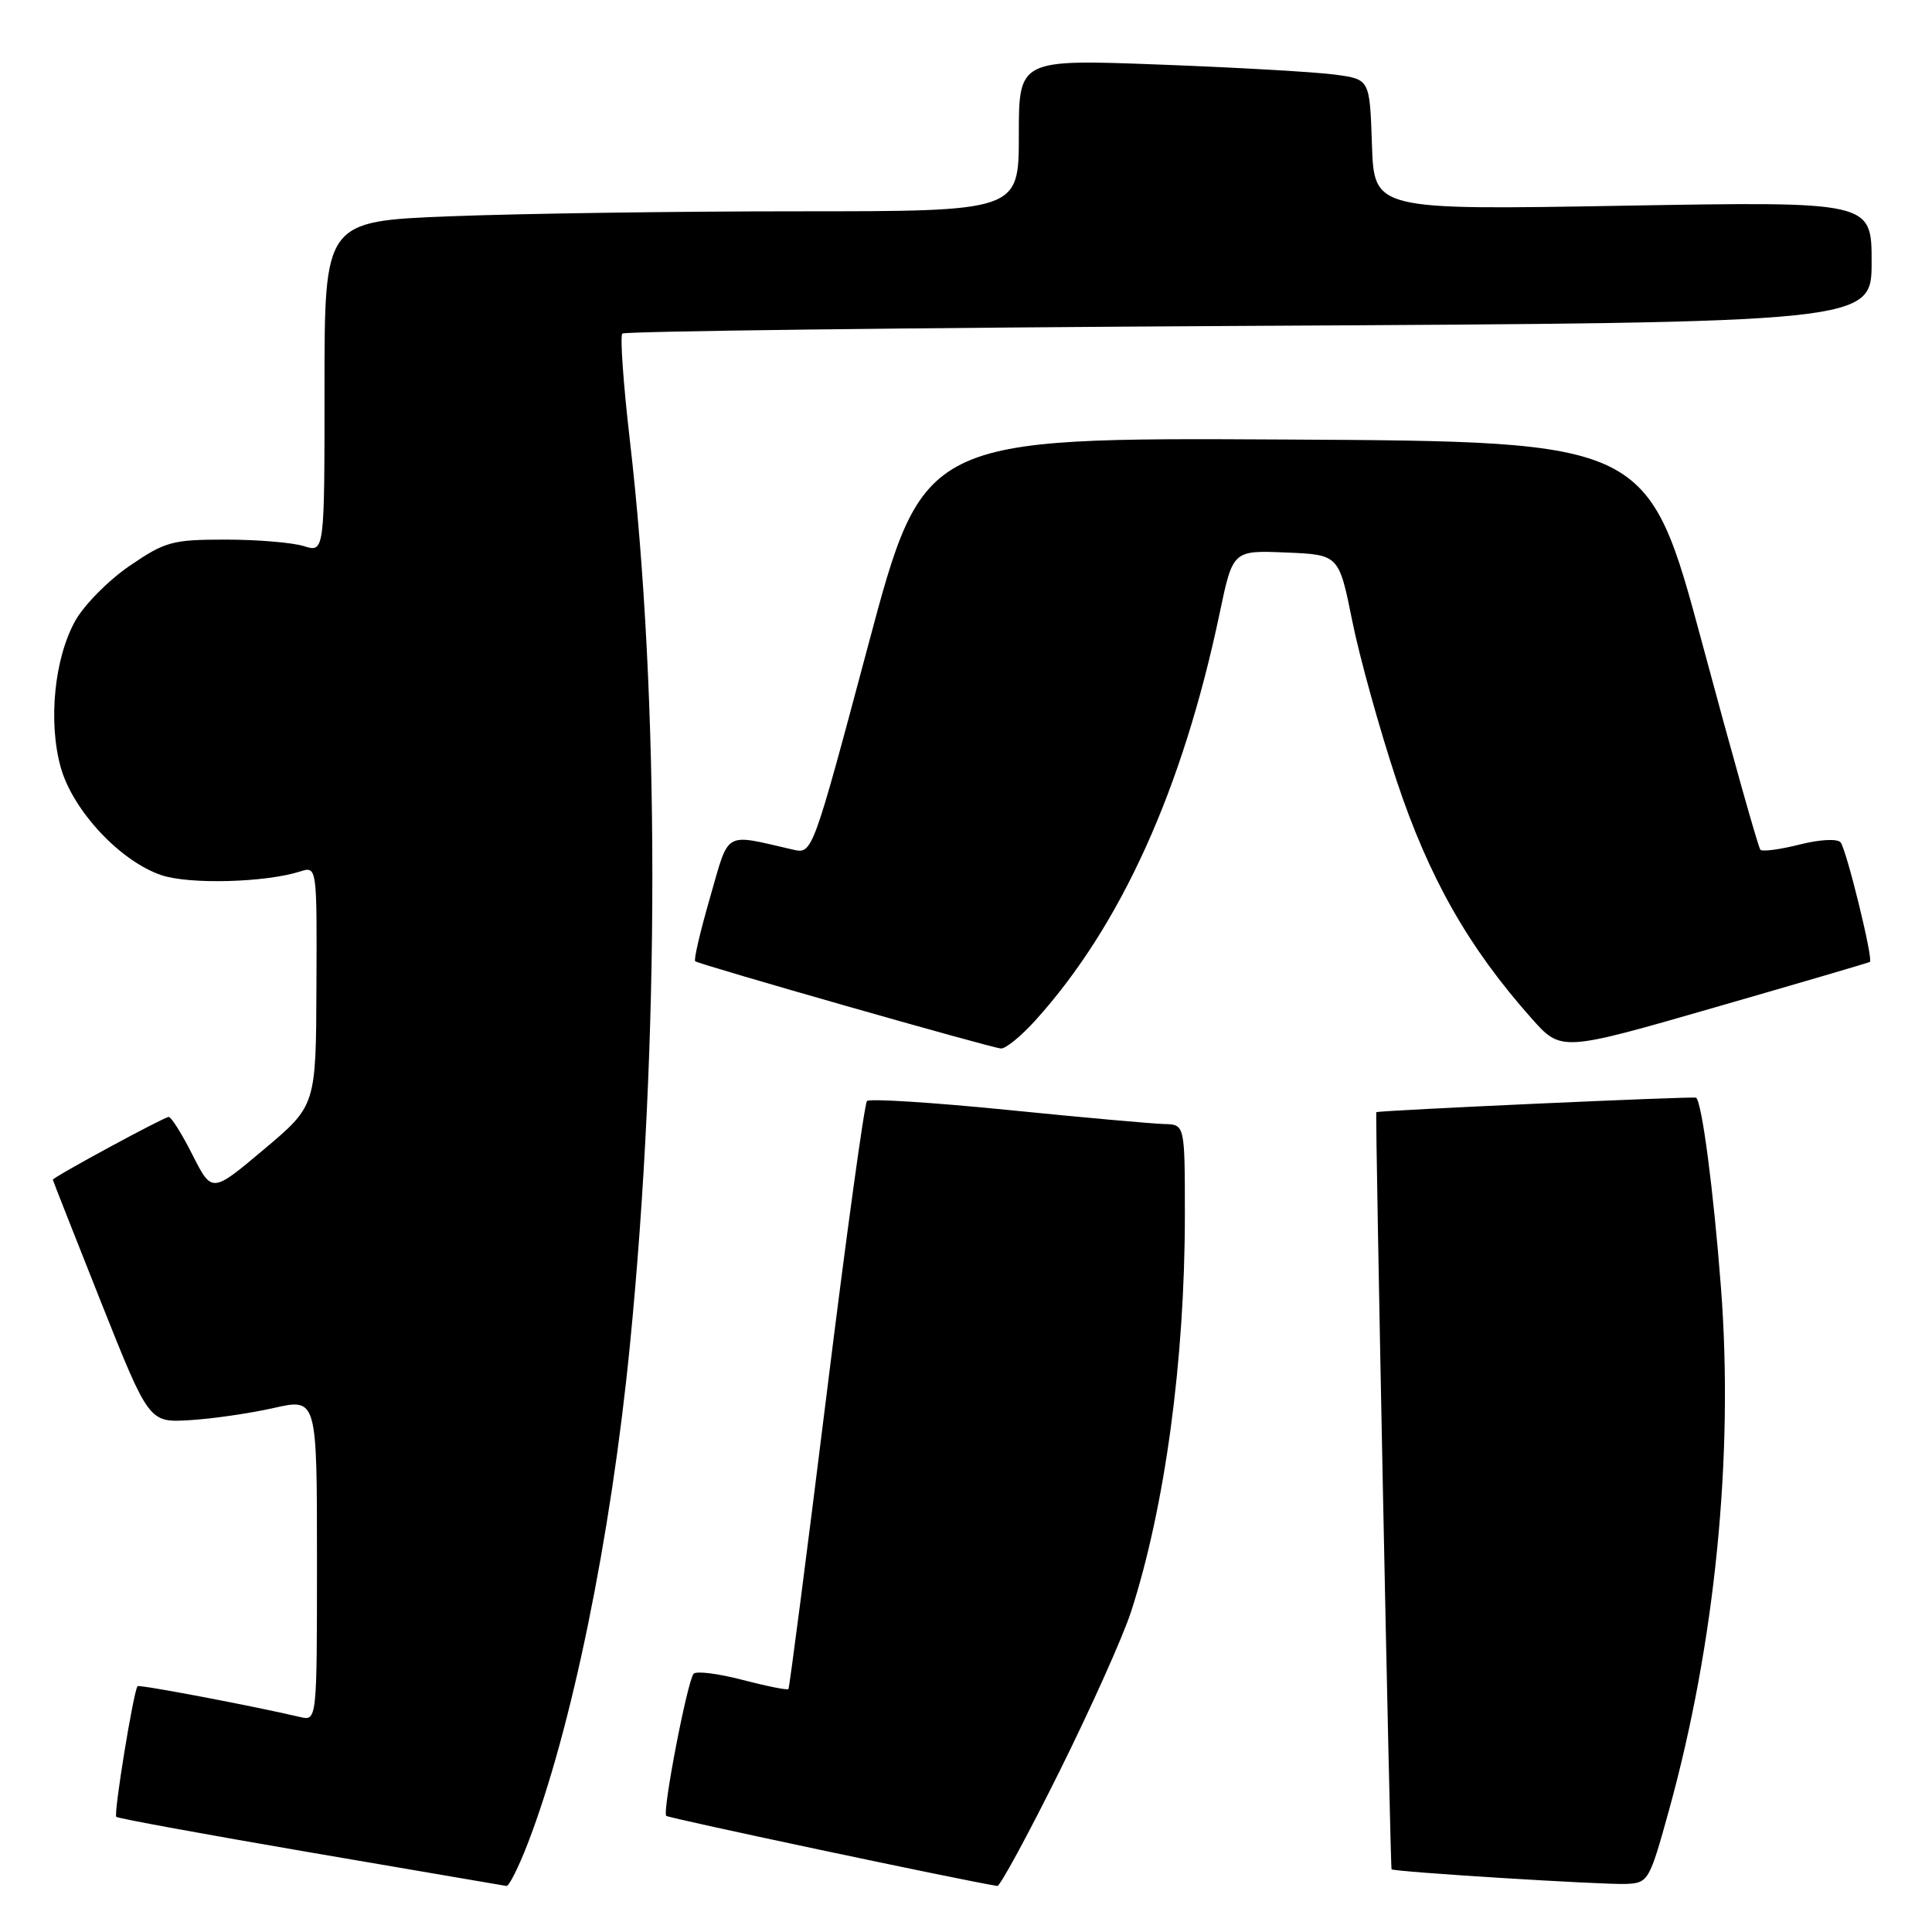 <?xml version="1.0" encoding="UTF-8" standalone="no"?>
<!DOCTYPE svg PUBLIC "-//W3C//DTD SVG 1.1//EN" "http://www.w3.org/Graphics/SVG/1.1/DTD/svg11.dtd" >
<svg xmlns="http://www.w3.org/2000/svg" xmlns:xlink="http://www.w3.org/1999/xlink" version="1.1" viewBox="0 0 256 256">
 <g >
 <path fill="currentColor"
d=" M 69.94 244.25 C 75.72 229.26 80.95 203.76 83.46 178.32 C 87.44 138.05 87.43 92.59 83.45 58.25 C 82.59 50.84 82.15 44.52 82.46 44.20 C 82.78 43.89 120.15 43.43 165.52 43.18 C 248.00 42.74 248.00 42.74 248.00 34.71 C 248.00 26.69 248.00 26.69 215.04 27.26 C 182.08 27.83 182.08 27.83 181.79 19.17 C 181.50 10.52 181.50 10.52 177.00 9.90 C 174.53 9.55 164.06 8.95 153.75 8.56 C 135.00 7.85 135.00 7.85 135.00 17.92 C 135.00 28.00 135.00 28.00 105.66 28.00 C 89.52 28.00 68.82 28.30 59.66 28.66 C 43.00 29.31 43.00 29.31 43.00 51.27 C 43.00 73.22 43.00 73.22 40.25 72.36 C 38.74 71.89 34.07 71.50 29.88 71.50 C 22.84 71.50 21.89 71.76 17.20 74.96 C 14.41 76.86 11.17 80.13 9.99 82.23 C 7.20 87.20 6.36 95.63 8.05 101.69 C 9.66 107.43 15.99 114.18 21.44 115.98 C 25.16 117.21 35.18 116.94 39.75 115.48 C 42.00 114.77 42.00 114.77 41.93 130.63 C 41.87 146.50 41.87 146.50 34.97 152.30 C 28.08 158.10 28.08 158.10 25.52 153.05 C 24.12 150.27 22.69 148.00 22.36 148.00 C 21.74 148.00 7.00 155.99 7.00 156.32 C 7.01 156.42 9.87 163.70 13.37 172.50 C 19.74 188.50 19.74 188.50 25.12 188.18 C 28.08 188.01 33.09 187.28 36.25 186.57 C 42.00 185.27 42.00 185.27 42.00 206.65 C 42.00 228.04 42.00 228.04 39.75 227.51 C 33.44 226.03 18.47 223.19 18.23 223.43 C 17.71 223.96 15.03 240.36 15.41 240.74 C 15.62 240.95 27.20 243.07 41.14 245.46 C 55.09 247.84 66.78 249.84 67.11 249.90 C 67.45 249.95 68.72 247.41 69.94 244.25 Z  M 140.37 234.75 C 144.54 226.36 148.83 216.80 149.89 213.50 C 154.36 199.68 157.00 180.20 157.00 161.04 C 157.00 149.00 157.00 149.00 154.25 148.94 C 152.74 148.90 143.40 148.07 133.50 147.07 C 123.60 146.08 115.22 145.55 114.88 145.89 C 114.55 146.22 112.12 163.82 109.50 185.00 C 106.87 206.18 104.61 223.64 104.47 223.81 C 104.33 223.98 101.59 223.43 98.37 222.59 C 95.16 221.75 92.25 221.39 91.91 221.78 C 91.08 222.73 87.74 240.07 88.28 240.61 C 88.59 240.92 127.97 249.26 132.15 249.90 C 132.50 249.96 136.20 243.14 140.37 234.75 Z  M 221.15 239.86 C 227.26 217.79 229.74 192.89 228.04 170.66 C 227.05 157.73 225.53 146.11 224.74 145.45 C 224.50 145.24 182.60 147.14 182.37 147.37 C 182.19 147.55 184.21 247.46 184.39 247.69 C 184.67 248.03 212.39 249.76 215.49 249.63 C 218.40 249.50 218.56 249.24 221.15 239.86 Z  M 137.19 135.21 C 148.53 122.66 156.72 104.55 161.62 81.21 C 163.36 72.92 163.36 72.92 170.39 73.21 C 177.41 73.50 177.41 73.50 179.18 82.27 C 180.15 87.10 182.80 96.64 185.07 103.47 C 189.34 116.31 194.58 125.54 202.93 134.93 C 206.86 139.36 206.86 139.36 227.18 133.50 C 238.36 130.28 247.62 127.56 247.77 127.46 C 248.25 127.16 244.66 112.53 243.88 111.61 C 243.45 111.11 241.13 111.23 238.44 111.91 C 235.87 112.56 233.54 112.87 233.26 112.60 C 232.99 112.33 229.53 100.04 225.57 85.30 C 218.36 58.50 218.36 58.50 170.37 58.24 C 122.38 57.98 122.38 57.98 115.02 85.57 C 107.65 113.17 107.65 113.17 105.08 112.58 C 95.78 110.45 96.68 109.92 94.08 118.94 C 92.79 123.41 91.90 127.20 92.12 127.37 C 92.70 127.82 131.33 138.85 132.63 138.93 C 133.26 138.97 135.31 137.29 137.19 135.21 Z "/>
</g>
</svg>